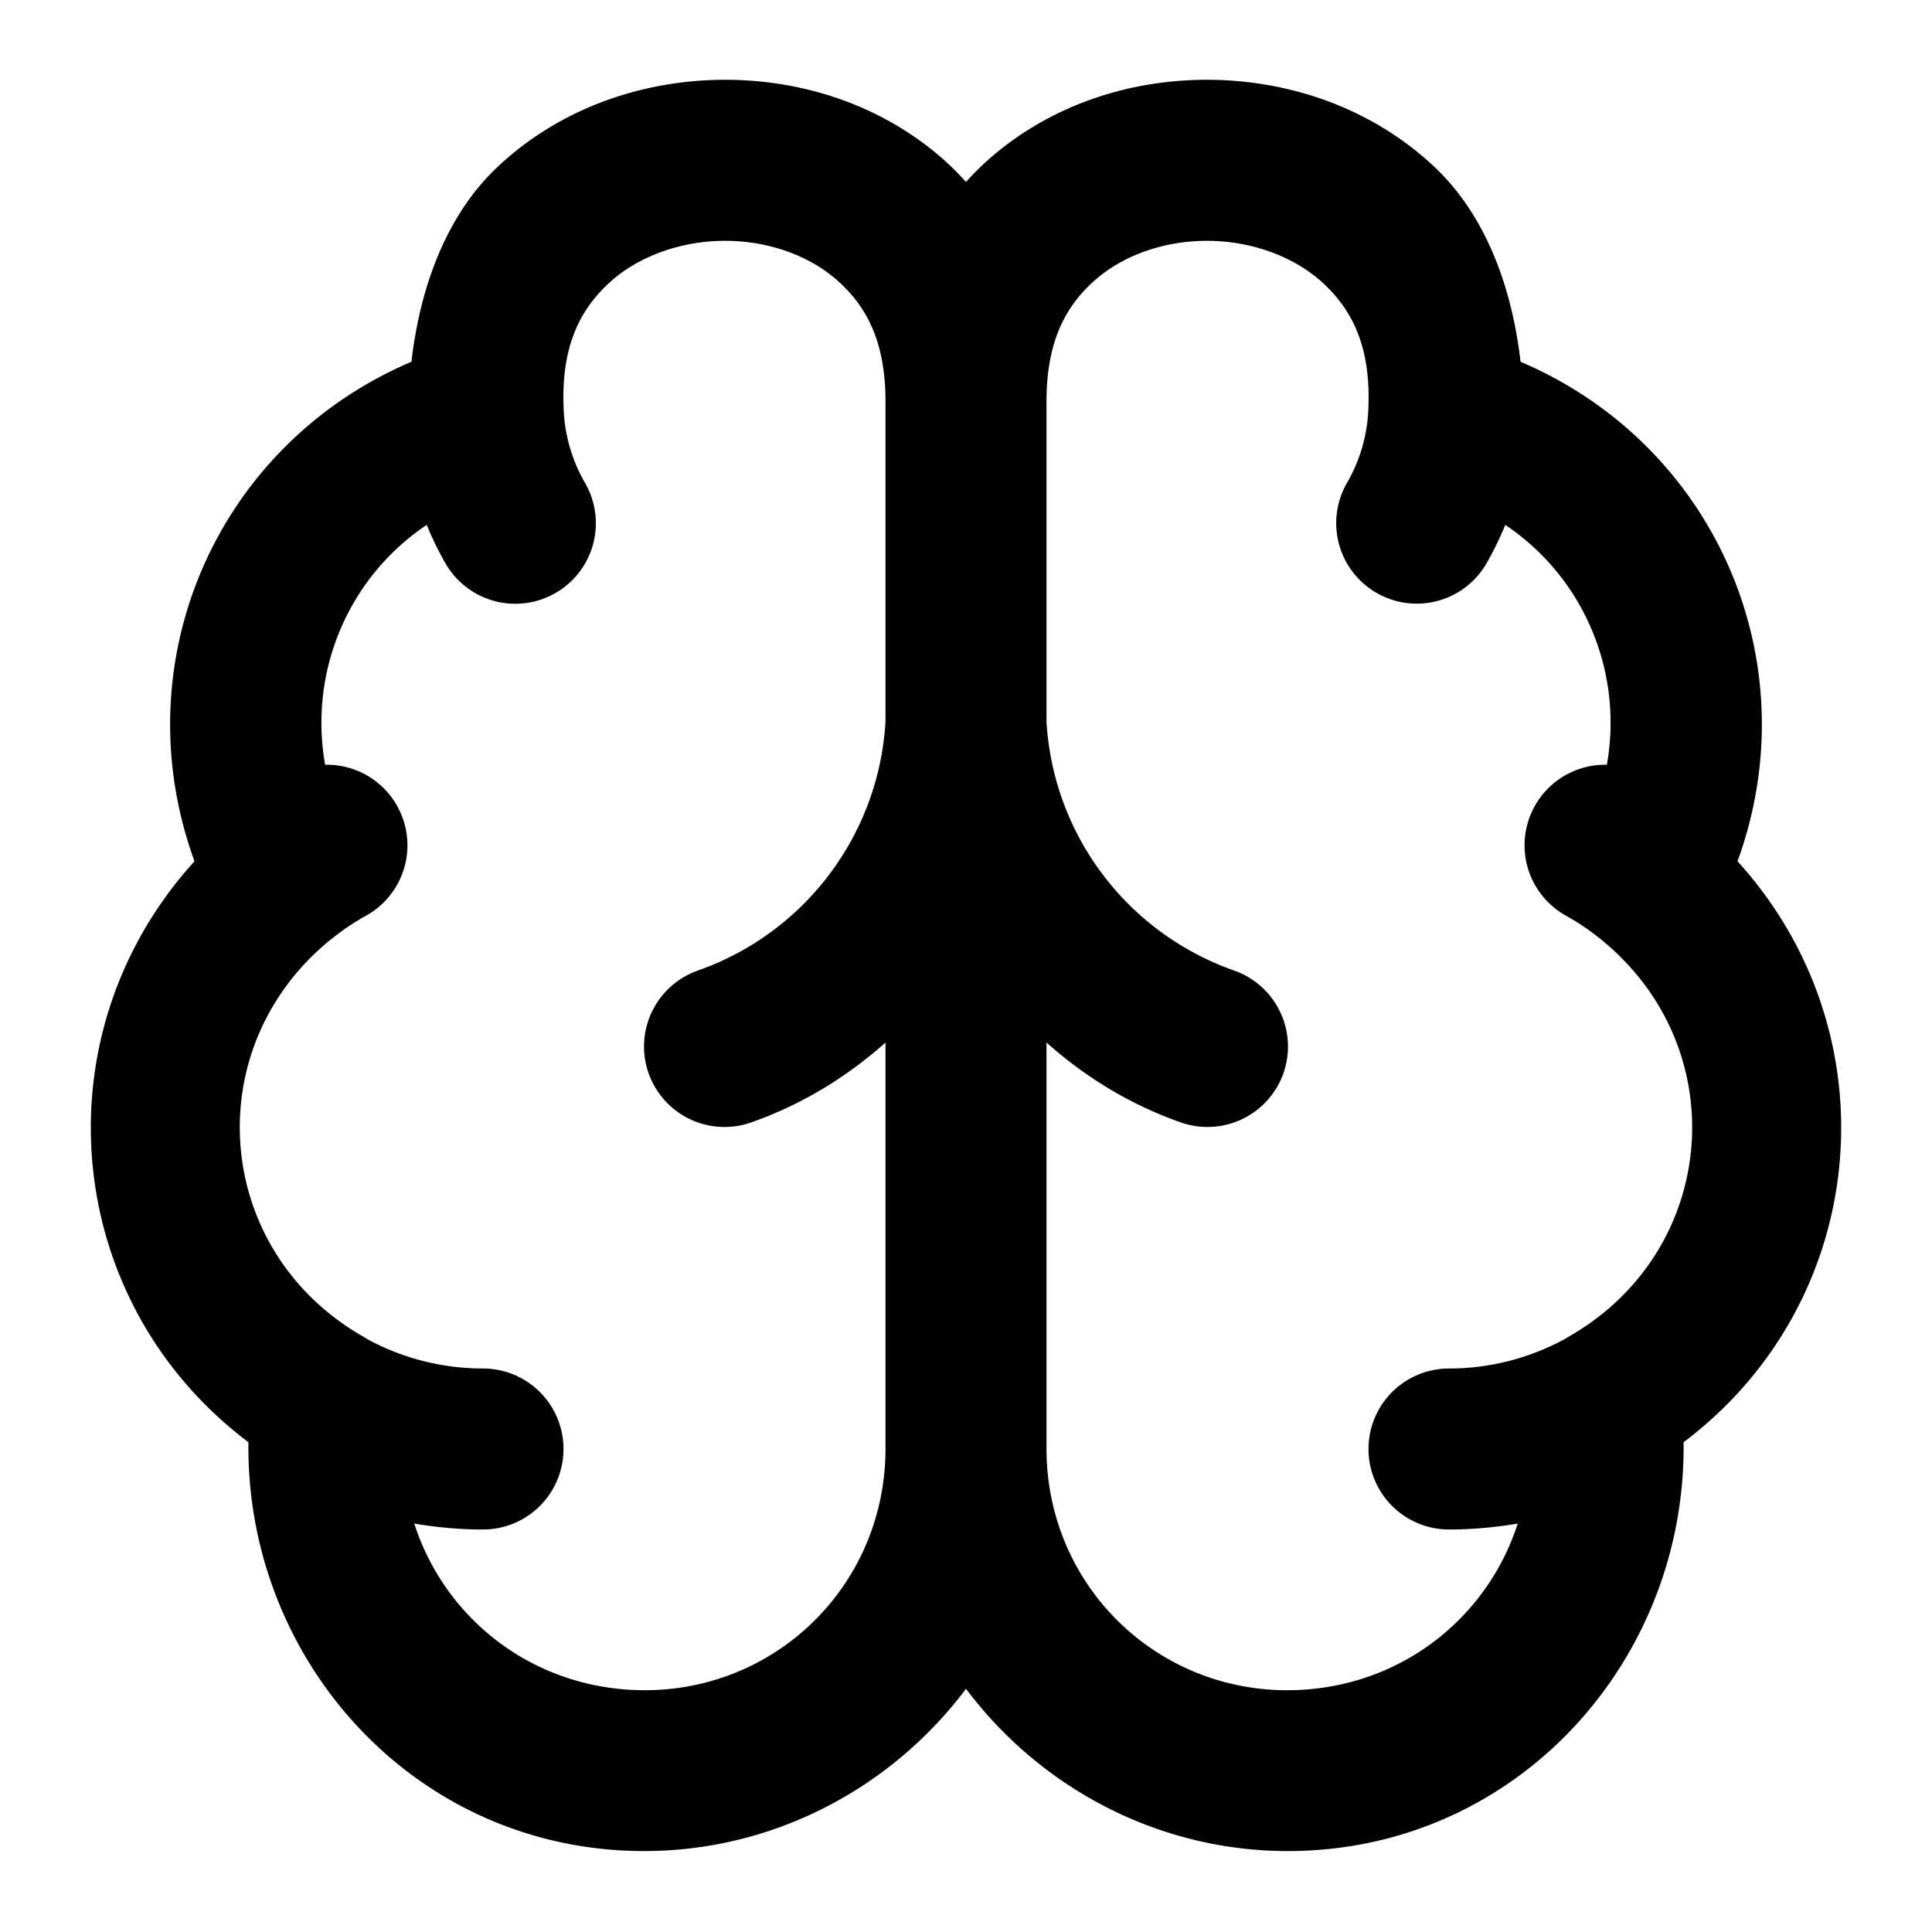 <?xml version="1.0" encoding="UTF-8" standalone="no"?>
<svg xmlns="http://www.w3.org/2000/svg" xmlns:svg="http://www.w3.org/2000/svg" width="24" height="24" viewBox="0 0 24 24" fill="currentColor" tags="medical,mind,intellect,cerebral,consciousness,genius,artificial intelligence,ai" categories="medical,science">
  <path d="M 8.916 0.992 C 7.93 1.013 6.937 1.36 6.178 2.076 C 5.565 2.655 5.223 3.525 5.111 4.494 C 2.691 5.525 1.514 8.224 2.416 10.699 C 0.467 12.844 0.762 16.165 3.086 17.916 C 3.054 20.529 5.005 22.811 7.676 22.984 C 9.427 23.098 11.021 22.283 12 20.979 C 12.979 22.283 14.573 23.098 16.324 22.984 C 18.995 22.811 20.946 20.529 20.914 17.916 C 23.238 16.165 23.533 12.844 21.584 10.699 C 22.486 8.224 21.309 5.525 18.889 4.494 C 18.777 3.525 18.435 2.655 17.822 2.076 C 17.063 1.36 16.07 1.013 15.084 0.992 C 14.098 0.972 13.091 1.277 12.303 1.961 C 12.197 2.053 12.096 2.154 12 2.26 C 11.904 2.154 11.803 2.053 11.697 1.961 C 10.909 1.277 9.902 0.972 8.916 0.992 z M 8.959 2.992 C 9.497 2.981 10.023 3.155 10.387 3.471 C 10.75 3.786 11.002 4.224 11 4.996 A 1 1 0 0 0 11 5 C 11 5.001 11 5.003 11 5.004 L 11 8.967 C 10.915 10.374 9.999 11.588 8.668 12.057 A 1 1 0 0 0 8.057 13.332 A 1 1 0 0 0 9.332 13.943 C 9.966 13.72 10.521 13.377 11 12.951 L 11 18 A 1 1 0 0 0 11 18.002 C 10.996 19.746 9.548 21.103 7.807 20.99 C 6.527 20.907 5.51 20.057 5.146 18.926 C 5.427 18.974 5.713 19 6 19 A 1 1 0 0 0 7 18 A 1 1 0 0 0 6 17 C 5.498 17 5.003 16.875 4.562 16.635 A 1 1 0 0 0 4.525 16.611 C 2.654 15.555 2.44 13.027 4.107 11.672 A 1 1 0 0 0 4.109 11.672 C 4.247 11.56 4.392 11.461 4.547 11.375 A 1 1 0 0 0 4.936 10.016 A 1 1 0 0 0 4.338 9.539 A 1 1 0 0 0 4.039 9.5 C 3.833 8.341 4.327 7.174 5.301 6.52 C 5.368 6.684 5.446 6.845 5.535 7 A 1 1 0 0 0 6.9 7.367 A 1 1 0 0 0 7.268 6 C 7.106 5.72 7.015 5.407 7.002 5.084 A 1 1 0 0 0 7.002 5.08 C 6.968 4.309 7.201 3.86 7.551 3.529 C 7.901 3.199 8.421 3.003 8.959 2.992 z M 15.041 2.992 C 15.579 3.003 16.099 3.199 16.449 3.529 C 16.799 3.86 17.032 4.309 16.998 5.08 A 1 1 0 0 0 16.998 5.082 A 1 1 0 0 0 16.998 5.084 C 16.985 5.407 16.894 5.72 16.732 6 A 1 1 0 0 0 17.1 7.365 A 1 1 0 0 0 18.465 7 C 18.554 6.845 18.632 6.684 18.699 6.52 C 19.673 7.174 20.167 8.341 19.961 9.5 A 1 1 0 0 0 19.662 9.539 A 1 1 0 0 0 19.064 10.016 A 1 1 0 0 0 19.453 11.375 C 19.608 11.461 19.753 11.56 19.891 11.672 A 1 1 0 0 0 19.893 11.672 A 1 1 0 0 0 19.898 11.678 C 21.559 13.034 21.343 15.557 19.475 16.611 A 1 1 0 0 0 19.465 16.619 C 19.017 16.869 18.513 17 18 17 A 1 1 0 0 0 17 18 A 1 1 0 0 0 18 19 C 18.287 19 18.573 18.974 18.854 18.926 C 18.49 20.057 17.473 20.907 16.193 20.99 C 14.452 21.103 13.004 19.746 13 18.002 A 1 1 0 0 0 13 18 L 13 12.951 C 13.479 13.377 14.034 13.72 14.668 13.943 A 1 1 0 0 0 15.943 13.332 A 1 1 0 0 0 15.332 12.057 C 14.001 11.588 13.085 10.374 13 8.967 L 13 5.004 C 13 5.003 13 4.999 13 4.998 A 1 1 0 0 0 13 4.996 C 12.998 4.224 13.25 3.786 13.613 3.471 C 13.977 3.155 14.503 2.981 15.041 2.992 z "/>
</svg>
